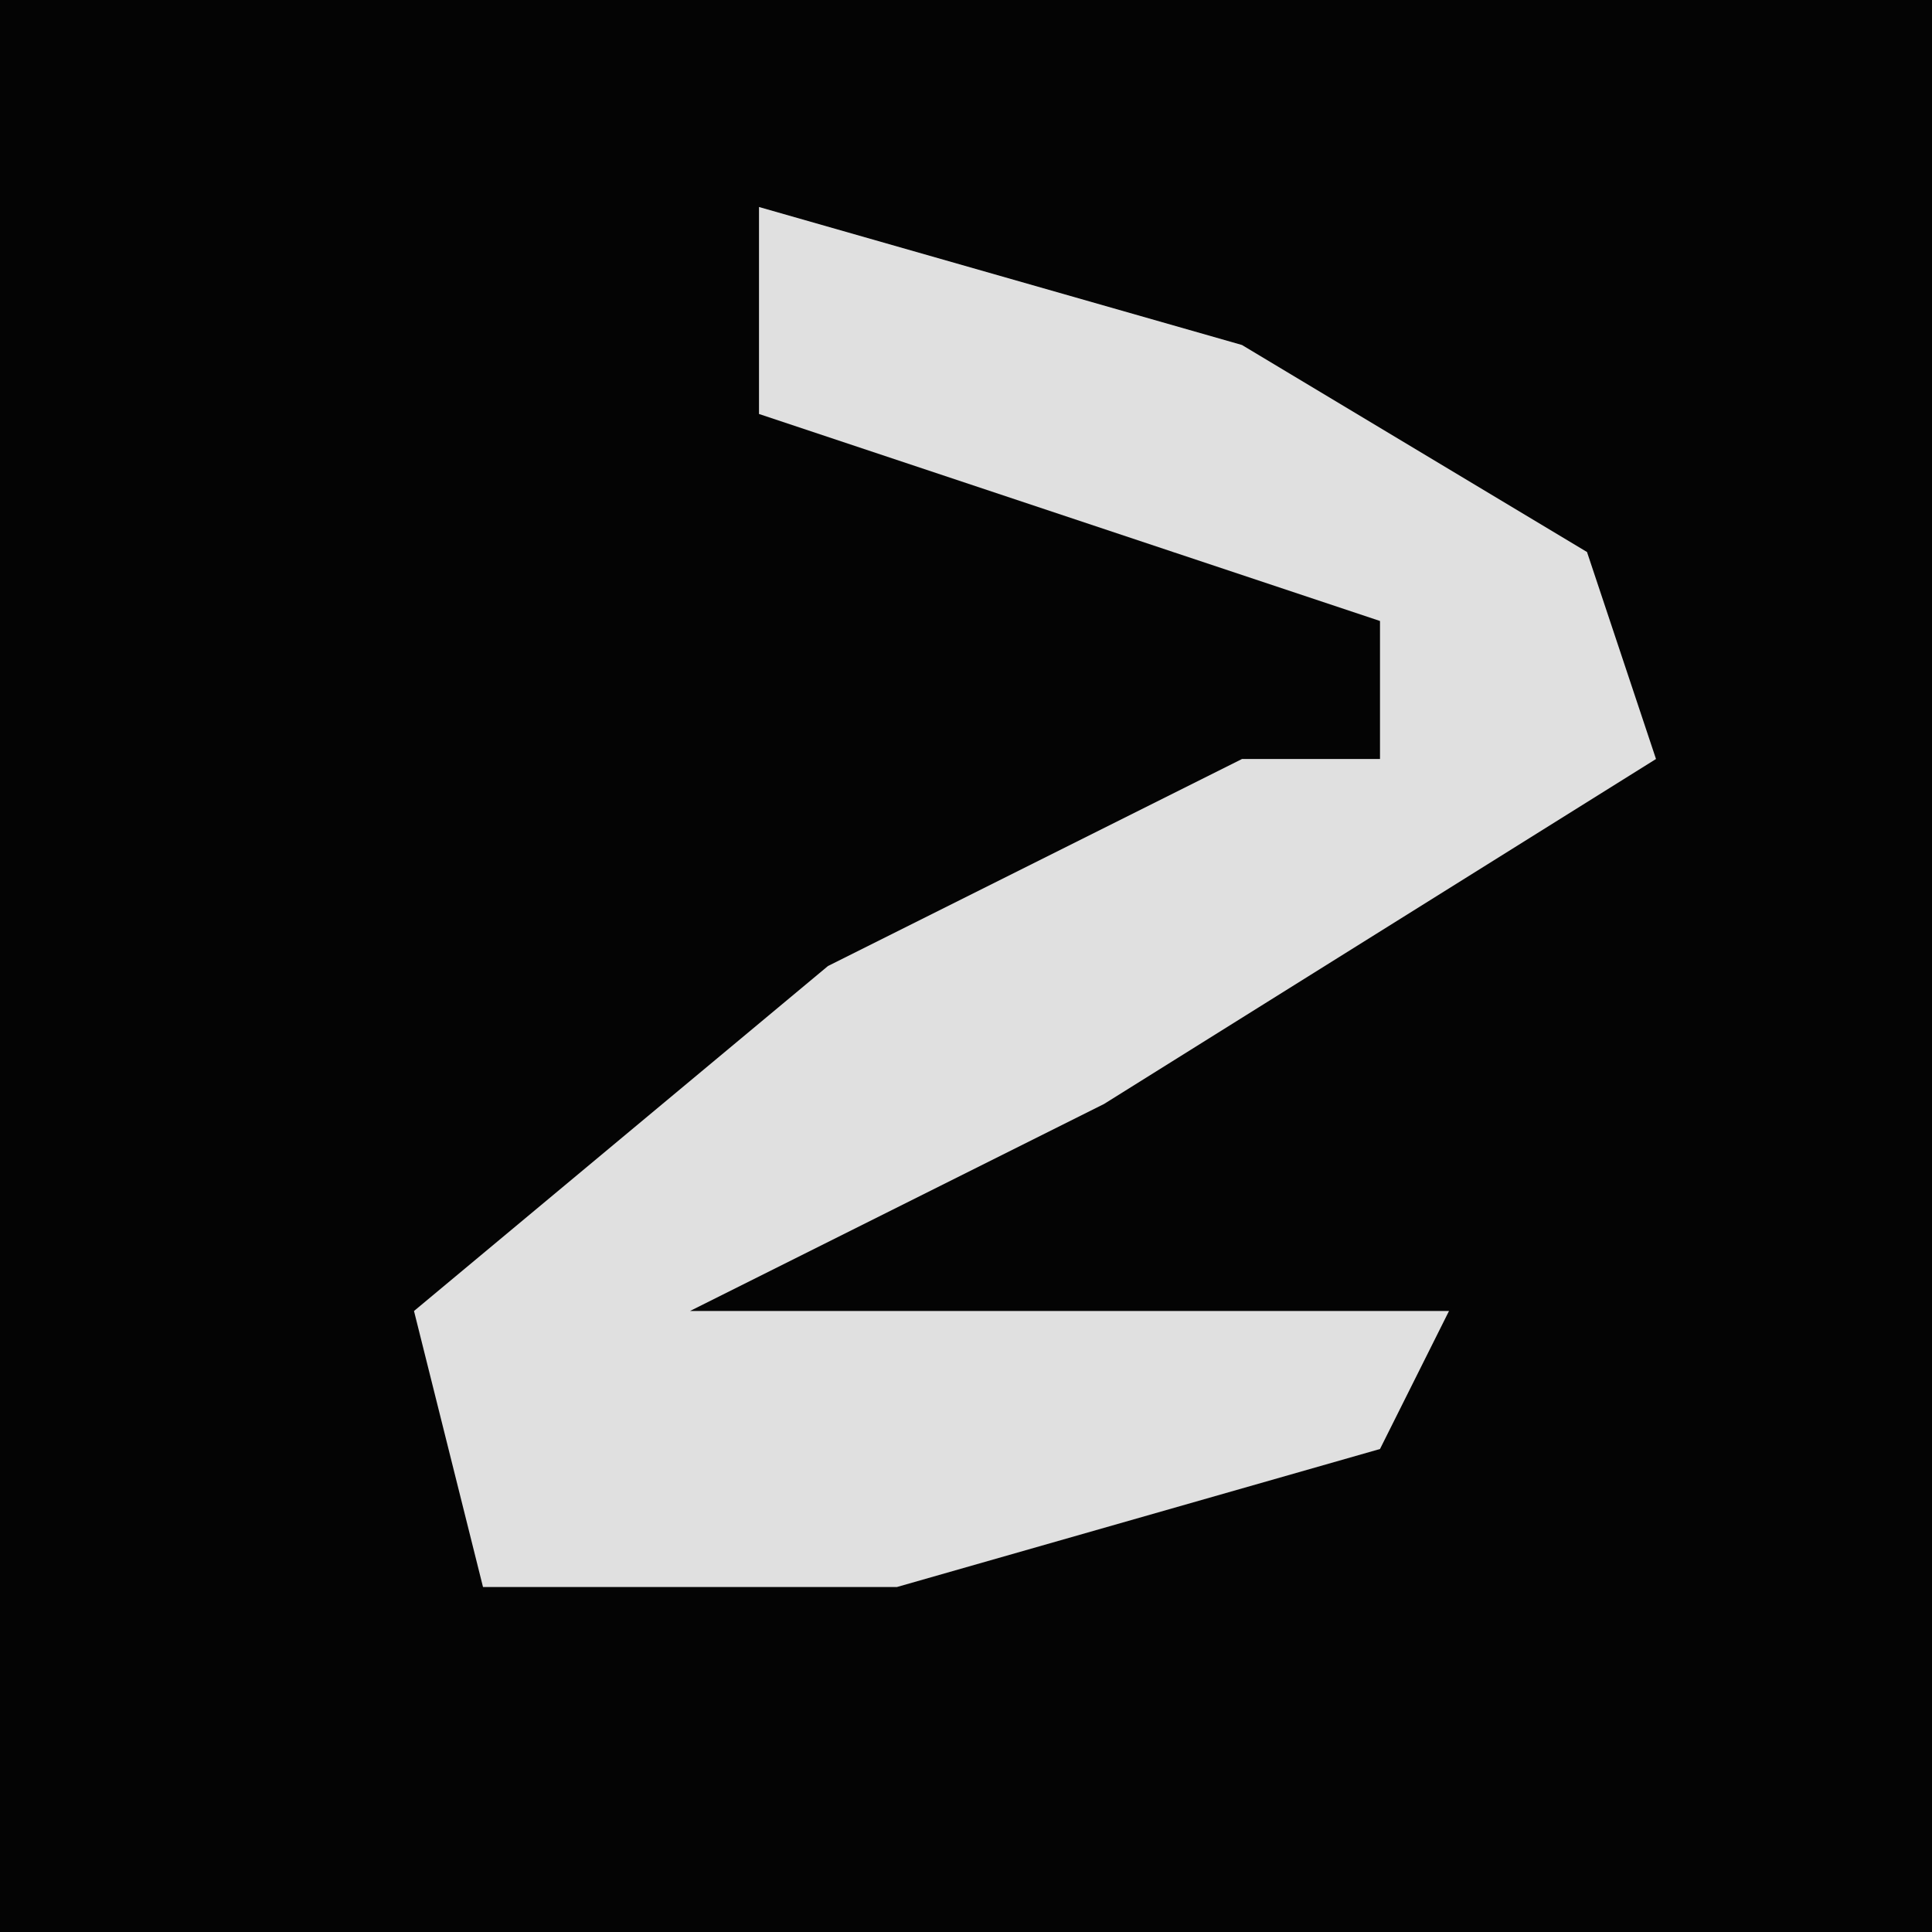 <?xml version="1.0" encoding="UTF-8"?>
<svg version="1.1" xmlns="http://www.w3.org/2000/svg" width="28" height="28">
<path d="M0,0 L28,0 L28,28 L0,28 Z " fill="#040404" transform="translate(0,0)"/>
<path d="M0,0 L7,2 L12,5 L13,8 L5,13 L-1,16 L10,16 L9,18 L2,20 L-4,20 L-5,16 L1,11 L7,8 L9,8 L9,6 L0,3 Z " fill="#E0E0E0" transform="translate(11,3)"/>
</svg>
